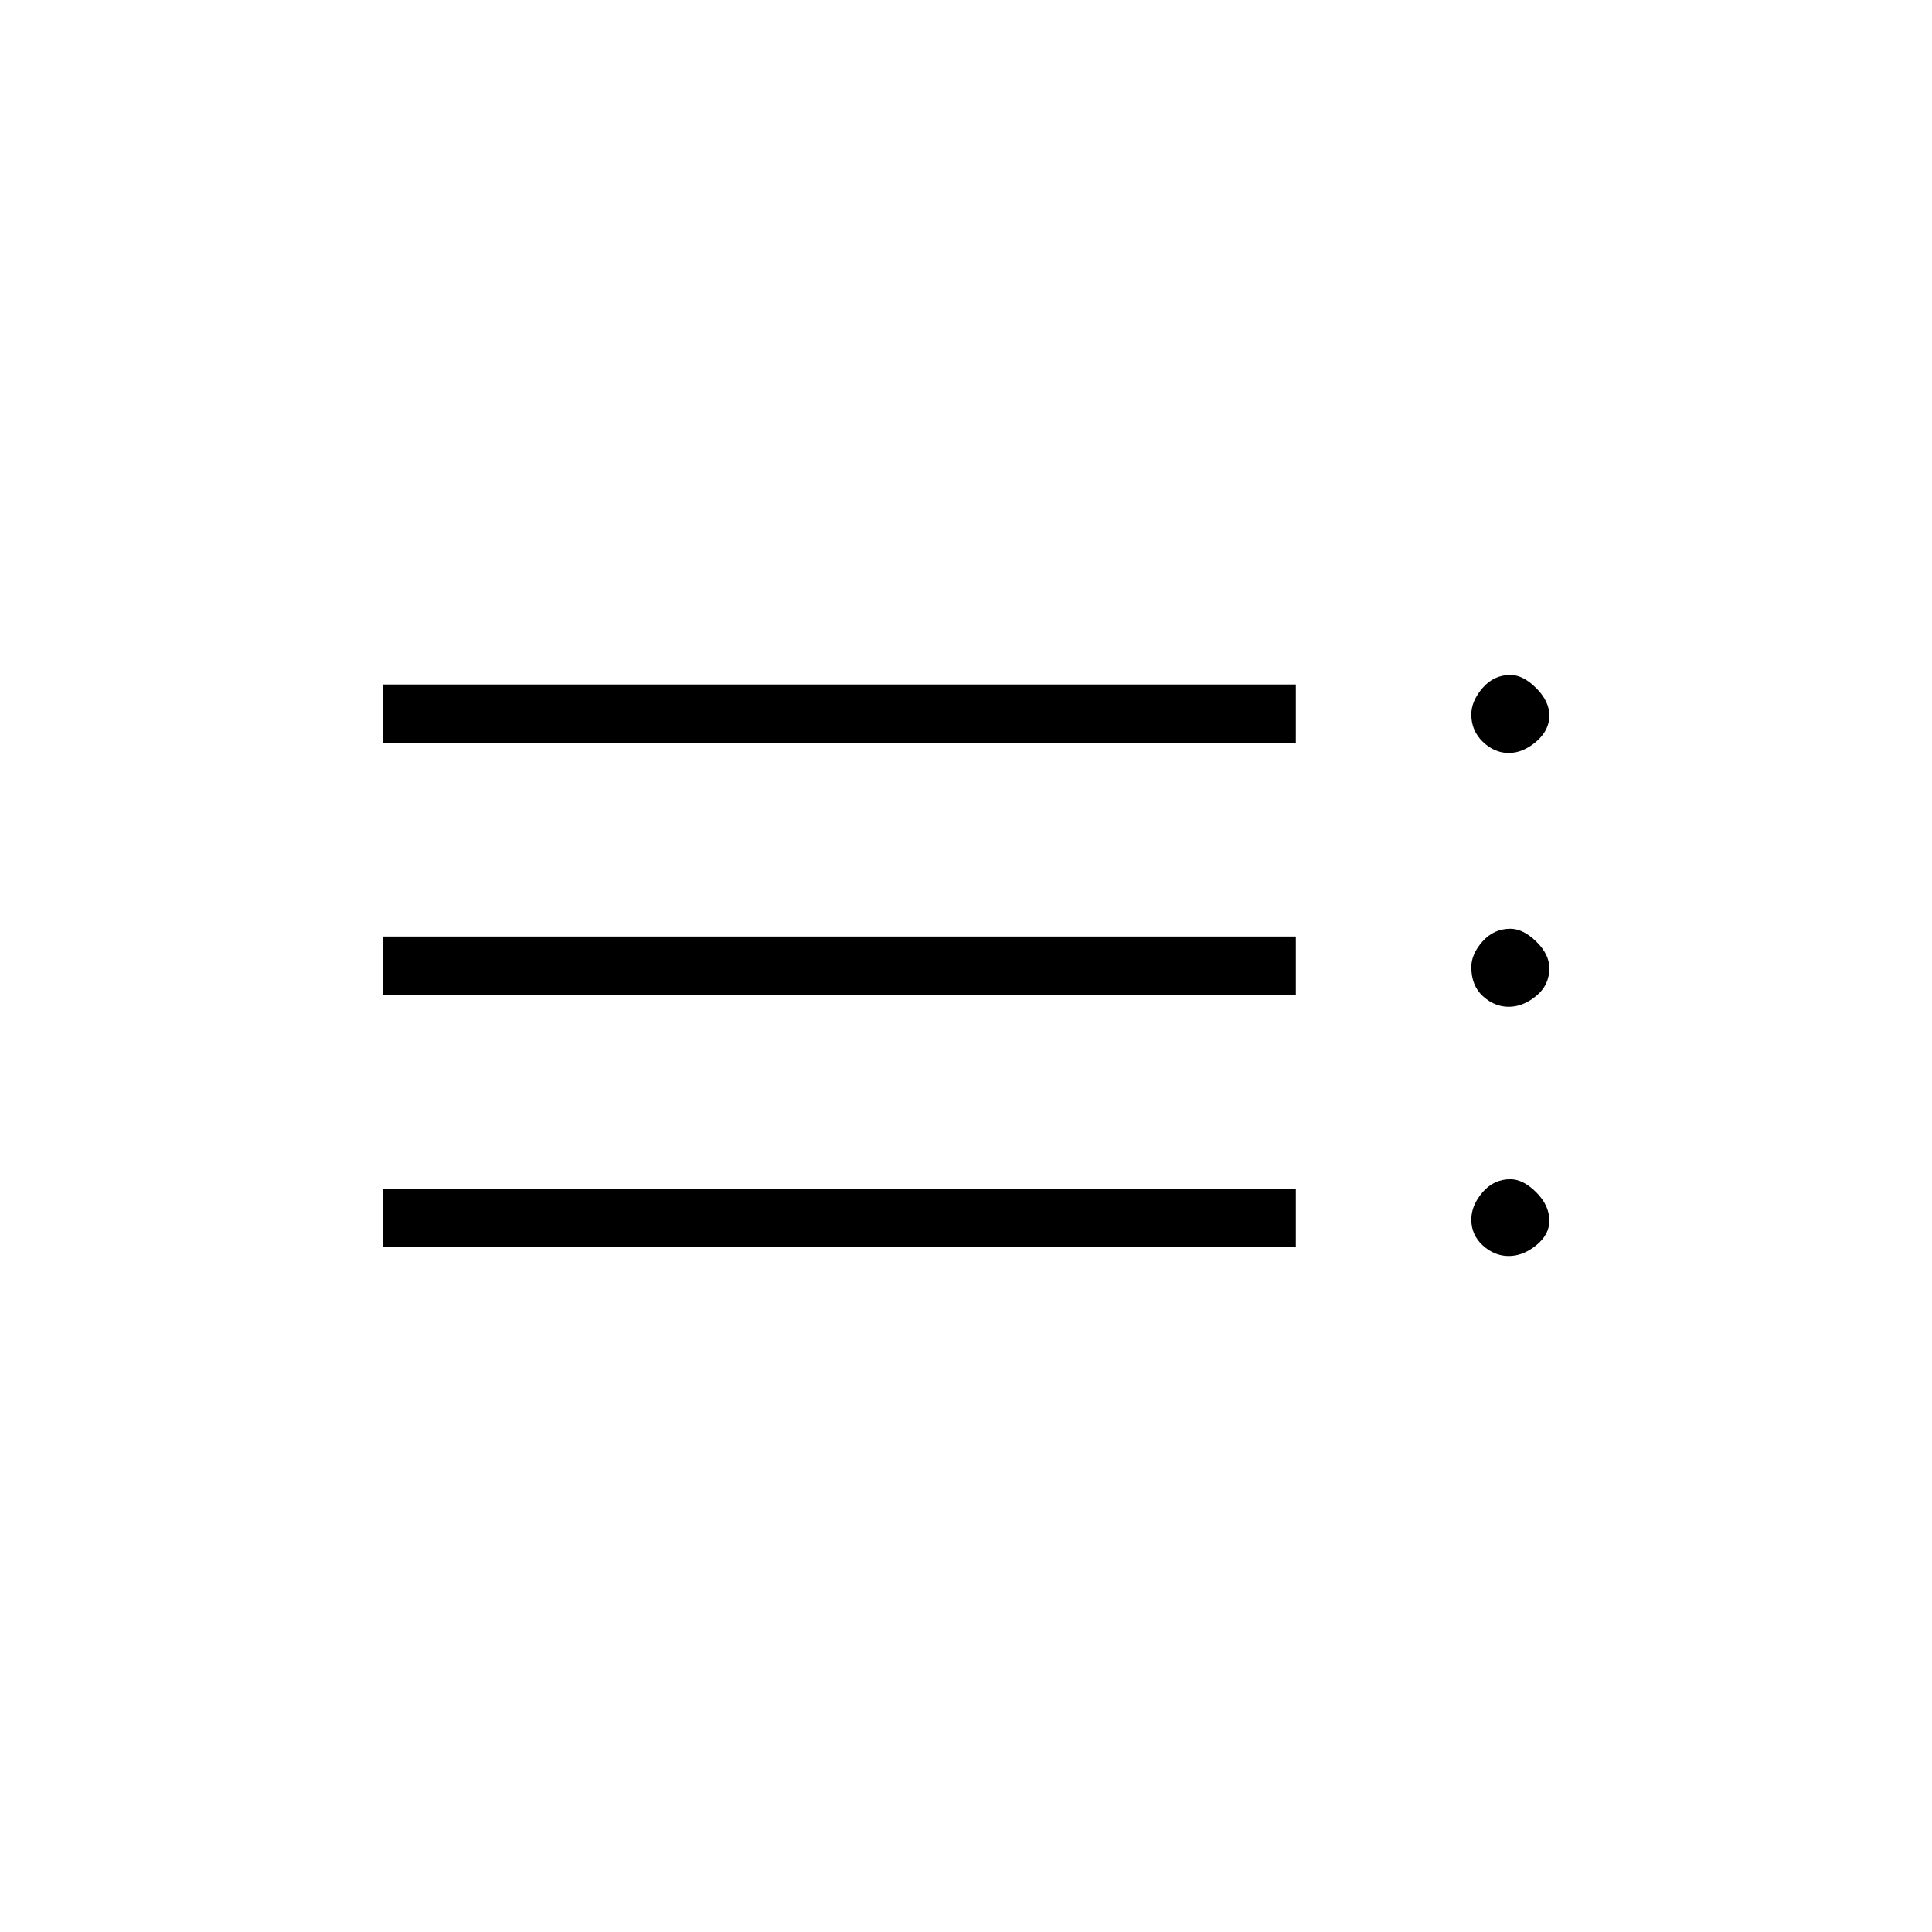 <svg xmlns="http://www.w3.org/2000/svg" height="20" viewBox="0 -960 960 960" width="20"><path d="M190.15-340.5v-28.92h453.73v28.92H190.15Zm0-125.23v-28.92h453.73v28.92H190.15Zm0-125.23v-28.92h453.73v28.92H190.15Zm559.52 255.08q-7.05 0-12.82-5.21-5.77-5.21-5.77-12.91 0-7.06 5.58-13.55 5.59-6.49 13.84-6.49 6.31 0 12.83 6.49 6.52 6.49 6.52 14.11 0 6.96-6.56 12.26t-13.62 5.3Zm0-123.85q-7.05 0-12.82-5.26-5.77-5.26-5.77-14.48 0-6.43 5.58-12.73 5.59-6.3 13.84-6.3 6.31 0 12.83 6.34 6.52 6.34 6.52 13.27 0 8.42-6.56 13.79-6.56 5.37-13.62 5.37Zm0-126.12q-7.05 0-12.82-5.5-5.77-5.51-5.77-13.65 0-6.63 5.58-13.13 5.59-6.49 13.84-6.49 6.31 0 12.83 6.54 6.52 6.53 6.52 13.66 0 7.34-6.56 12.96-6.56 5.61-13.62 5.61Z"/></svg>
